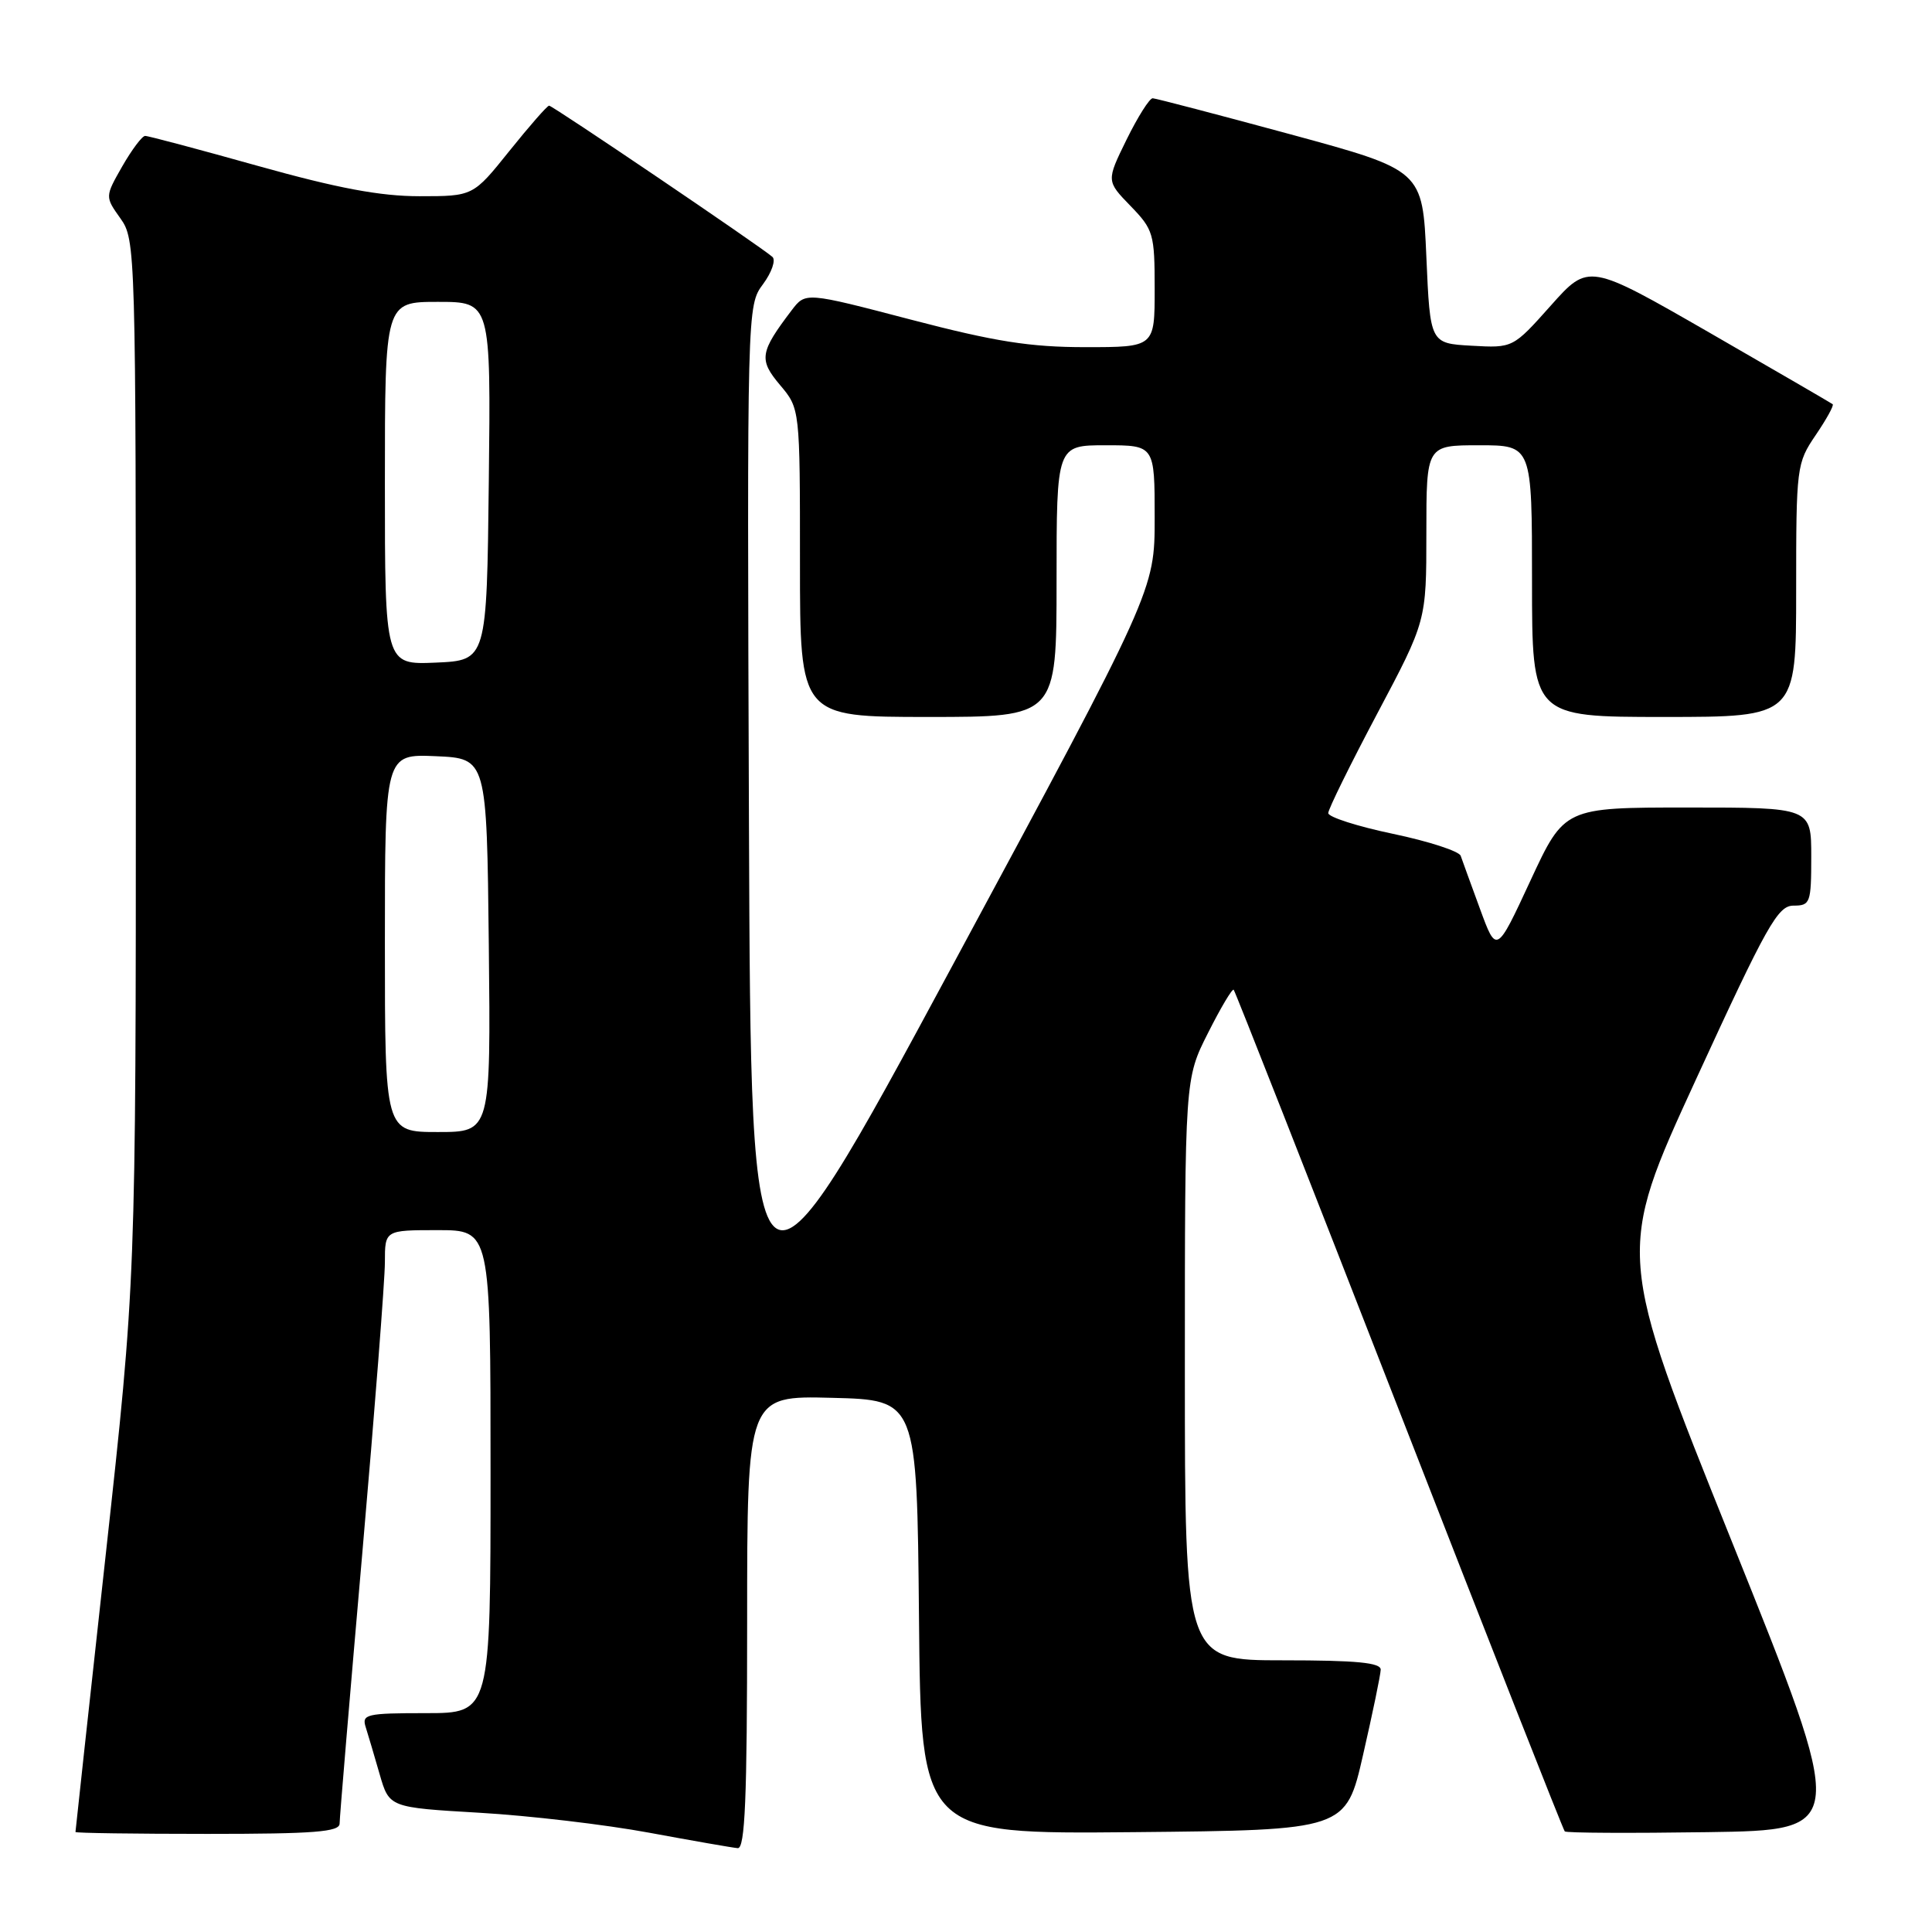 <?xml version="1.0" encoding="UTF-8" standalone="no"?>
<!DOCTYPE svg PUBLIC "-//W3C//DTD SVG 1.1//EN" "http://www.w3.org/Graphics/SVG/1.1/DTD/svg11.dtd" >
<svg xmlns="http://www.w3.org/2000/svg" xmlns:xlink="http://www.w3.org/1999/xlink" version="1.1" viewBox="0 0 256 256">
 <g >
 <path fill="currentColor"
d=" M 99.00 214.97 C 99.00 184.93 99.00 184.93 110.25 185.22 C 121.50 185.50 121.50 185.50 121.77 214.27 C 122.03 243.03 122.03 243.03 150.19 242.77 C 178.34 242.50 178.34 242.50 180.62 232.50 C 181.88 227.00 182.93 221.94 182.95 221.25 C 182.99 220.31 179.76 220.00 170.00 220.00 C 157.00 220.00 157.00 220.00 157.00 181.47 C 157.00 142.94 157.00 142.94 160.07 136.87 C 161.75 133.53 163.28 130.96 163.47 131.15 C 163.66 131.34 173.52 156.43 185.39 186.90 C 197.25 217.37 207.13 242.46 207.34 242.67 C 207.54 242.88 216.07 242.92 226.28 242.77 C 244.84 242.50 244.84 242.50 229.49 204.29 C 214.13 166.08 214.13 166.08 224.72 143.04 C 234.14 122.54 235.57 120.00 237.65 120.00 C 239.87 120.00 240.00 119.65 240.00 113.50 C 240.00 107.00 240.00 107.00 223.64 107.00 C 207.29 107.00 207.29 107.00 202.79 116.69 C 198.29 126.39 198.29 126.39 196.11 120.44 C 194.91 117.18 193.76 114.00 193.55 113.40 C 193.34 112.79 189.31 111.48 184.59 110.49 C 179.86 109.50 176.00 108.26 176.00 107.74 C 176.00 107.22 178.93 101.28 182.50 94.54 C 189.00 82.28 189.00 82.28 189.00 70.64 C 189.00 59.00 189.00 59.00 196.00 59.00 C 203.00 59.00 203.00 59.00 203.00 77.00 C 203.00 95.00 203.00 95.00 220.50 95.00 C 238.00 95.00 238.00 95.00 238.00 78.23 C 238.00 61.84 238.06 61.38 240.59 57.65 C 242.01 55.56 243.03 53.72 242.84 53.56 C 242.65 53.41 235.30 49.14 226.50 44.07 C 210.50 34.87 210.50 34.87 205.49 40.49 C 200.47 46.12 200.47 46.12 194.99 45.81 C 189.50 45.50 189.50 45.50 189.00 34.03 C 188.50 22.56 188.50 22.56 171.00 17.80 C 161.38 15.19 153.16 13.04 152.74 13.02 C 152.32 13.01 150.77 15.47 149.28 18.49 C 146.59 23.98 146.59 23.98 149.80 27.29 C 152.84 30.43 153.00 30.98 153.00 38.30 C 153.00 46.00 153.00 46.00 143.82 46.00 C 136.48 46.00 131.86 45.27 120.69 42.35 C 106.74 38.70 106.74 38.70 104.91 41.10 C 100.67 46.68 100.52 47.65 103.36 51.02 C 106.00 54.15 106.00 54.15 106.00 74.58 C 106.00 95.00 106.00 95.00 123.00 95.00 C 140.00 95.00 140.00 95.00 140.00 77.00 C 140.00 59.00 140.00 59.00 146.50 59.00 C 153.00 59.00 153.00 59.00 153.00 68.61 C 153.00 78.22 153.00 78.22 126.25 127.86 C 99.50 177.50 99.50 177.50 99.24 109.01 C 98.99 40.70 98.99 40.50 101.10 37.66 C 102.26 36.09 102.82 34.46 102.35 34.04 C 100.89 32.73 73.23 14.00 72.76 14.00 C 72.51 14.00 70.15 16.70 67.50 20.00 C 62.69 26.00 62.69 26.00 55.59 26.00 C 50.37 26.00 44.74 24.94 34.23 22.00 C 26.38 19.80 19.63 18.00 19.23 18.01 C 18.83 18.01 17.47 19.83 16.20 22.04 C 13.91 26.06 13.91 26.06 15.95 28.93 C 17.97 31.76 18.00 32.88 18.00 100.74 C 18.00 169.67 18.00 169.67 14.00 206.09 C 11.80 226.11 10.00 242.61 10.00 242.75 C 10.00 242.89 17.88 243.00 27.50 243.00 C 41.62 243.00 45.00 242.74 45.00 241.63 C 45.00 240.88 46.35 224.80 48.00 205.88 C 49.65 186.97 51.00 169.59 51.00 167.25 C 51.00 163.00 51.00 163.00 58.00 163.00 C 65.00 163.00 65.00 163.00 65.00 195.00 C 65.00 227.00 65.00 227.00 56.43 227.00 C 48.54 227.00 47.91 227.15 48.46 228.86 C 48.78 229.88 49.62 232.70 50.31 235.11 C 51.58 239.50 51.58 239.50 63.54 240.20 C 70.12 240.58 80.22 241.77 86.00 242.84 C 91.78 243.91 97.06 244.83 97.75 244.89 C 98.72 244.98 99.00 238.38 99.00 214.97 Z  M 51.00 124.95 C 51.00 99.91 51.00 99.91 57.75 100.20 C 64.50 100.50 64.50 100.50 64.77 125.25 C 65.03 150.00 65.03 150.00 58.02 150.00 C 51.00 150.00 51.00 150.00 51.00 124.95 Z  M 51.00 64.05 C 51.00 40.00 51.00 40.00 58.02 40.00 C 65.04 40.00 65.04 40.00 64.77 63.75 C 64.50 87.50 64.50 87.50 57.75 87.80 C 51.00 88.09 51.00 88.09 51.00 64.05 Z "/>
</g>
</svg>